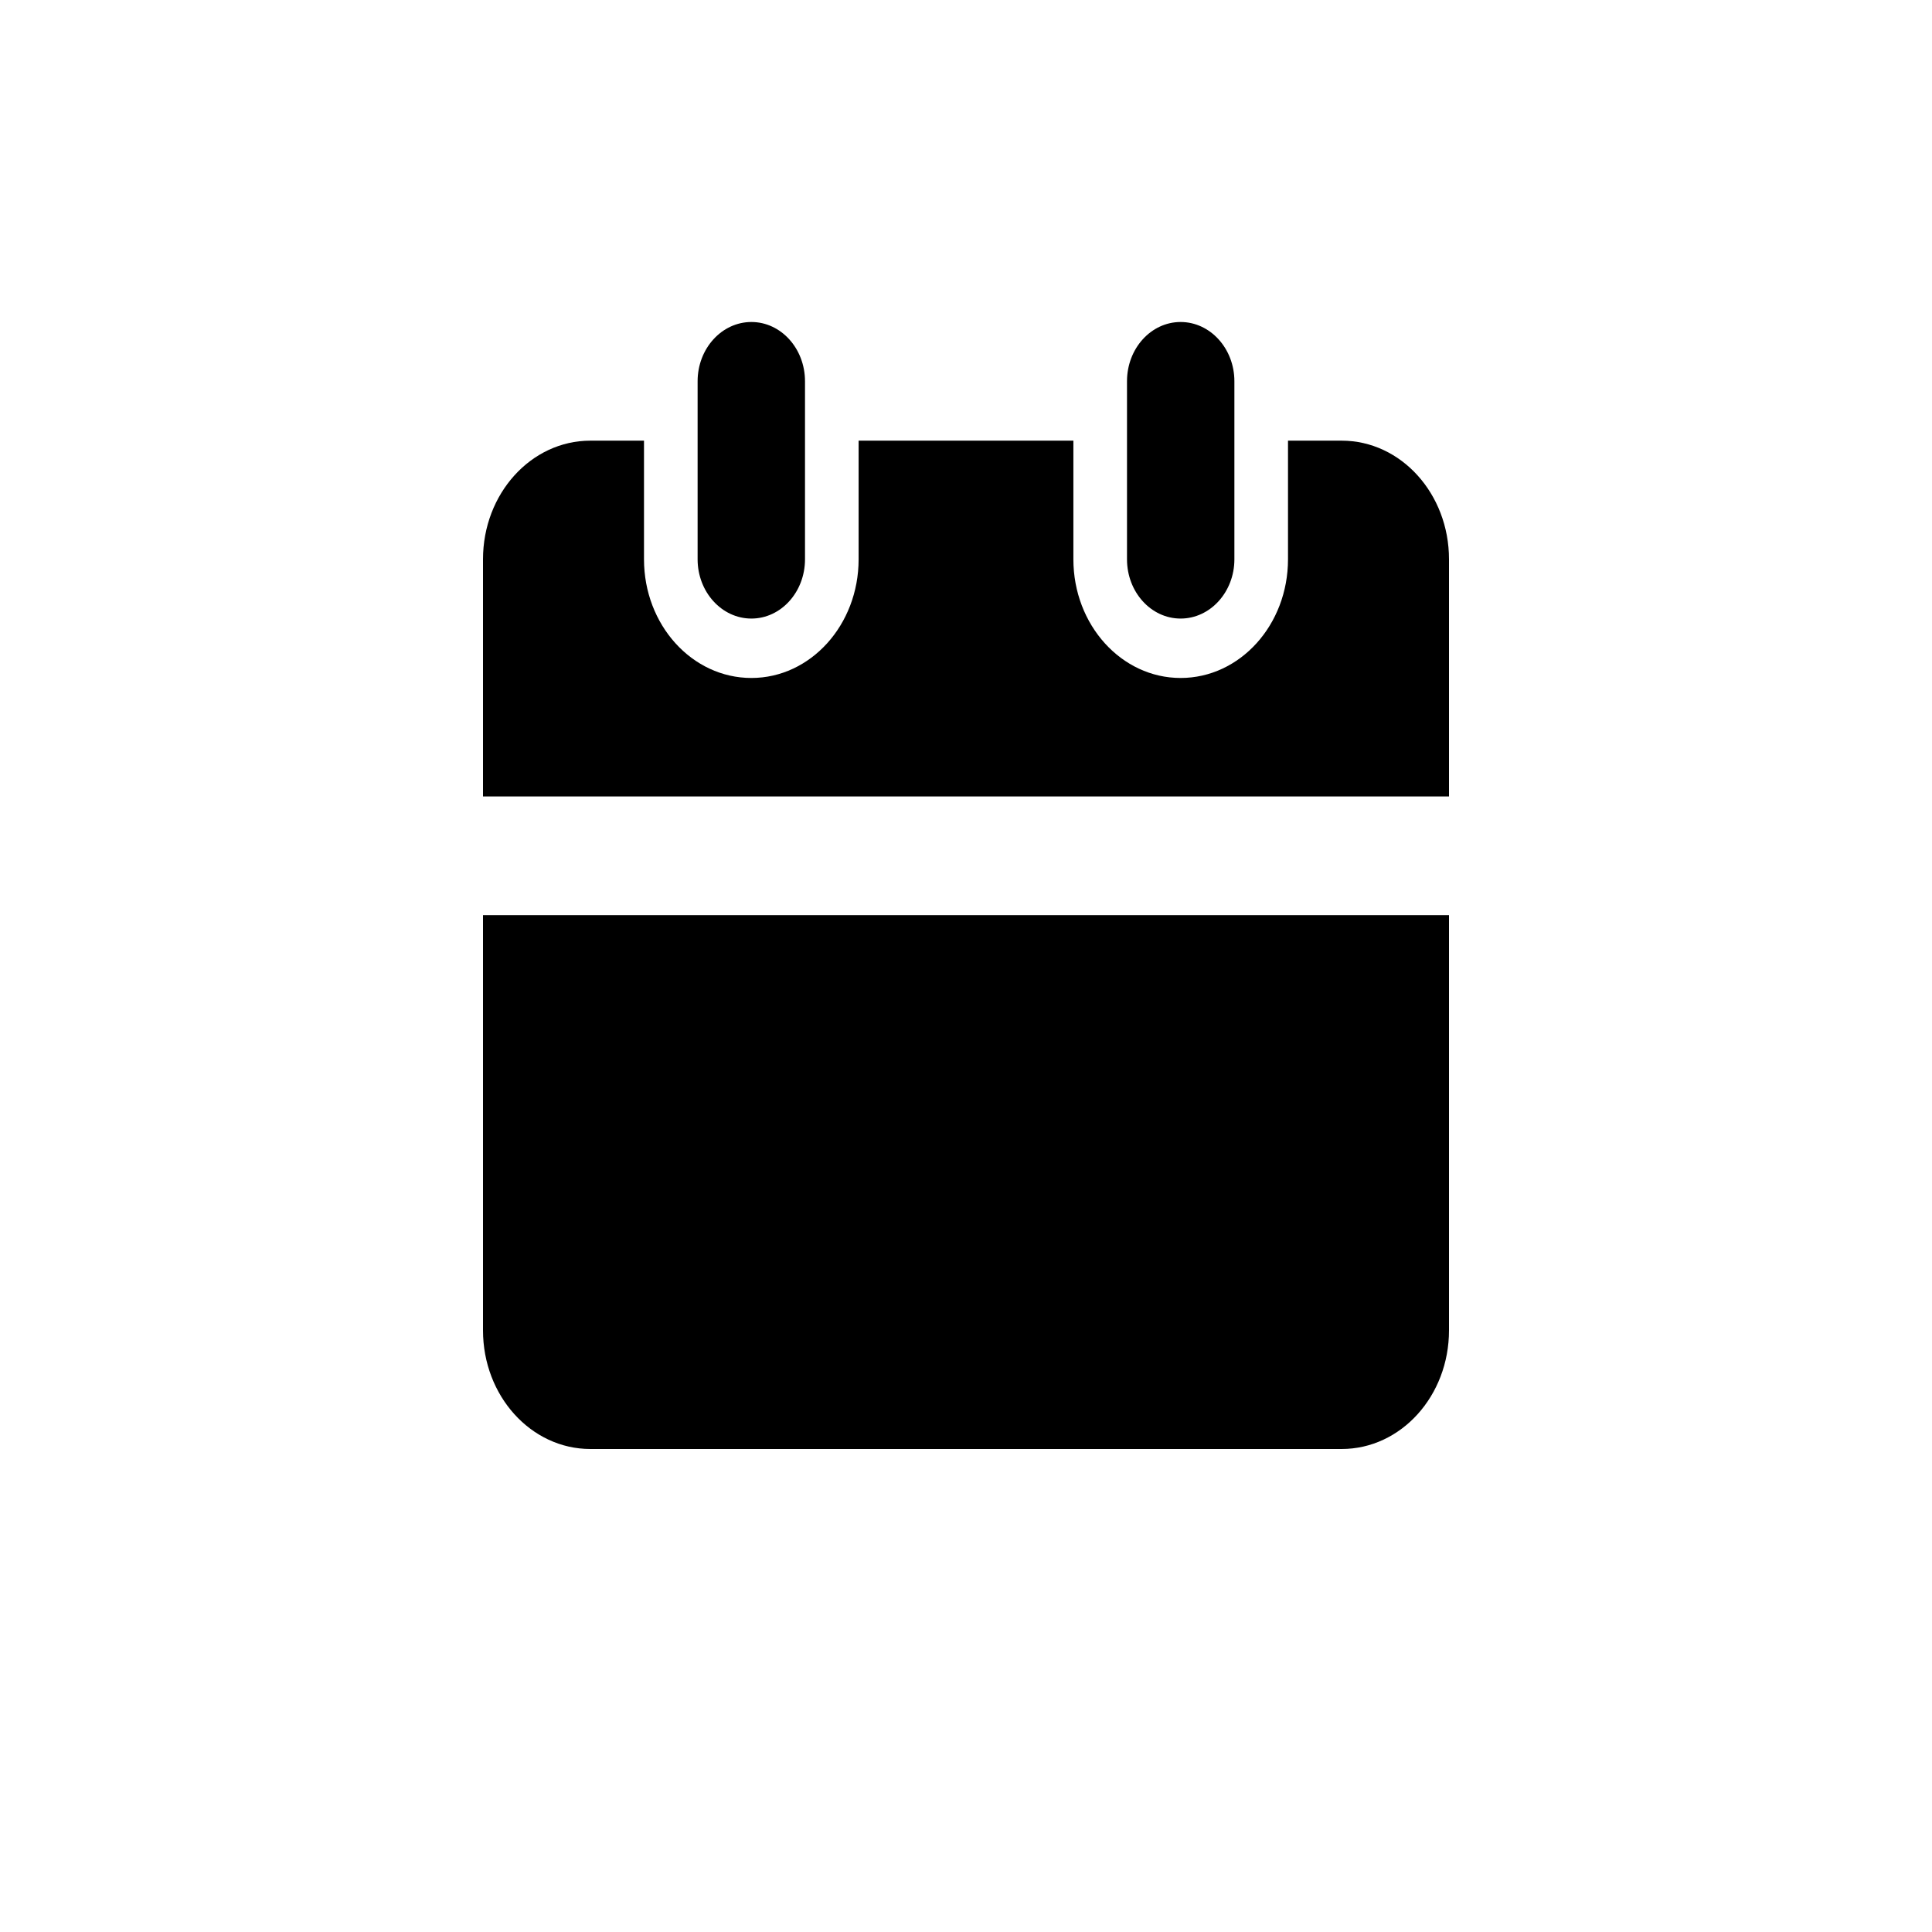 <svg width="12" height="12" viewBox="0 0 12 12"  xmlns="http://www.w3.org/2000/svg">
<path d="M4.333 2.368C4.333 2.165 4.483 2 4.667 2C4.851 2 5 2.165 5 2.368V3.474C5 3.677 4.851 3.842 4.667 3.842C4.483 3.842 4.333 3.677 4.333 3.474V2.368Z" />
<path d="M3.667 2.737C3.298 2.737 3 3.067 3 3.474V4.947H9V3.474C9 3.067 8.702 2.737 8.333 2.737H8V3.474C8 3.881 7.702 4.211 7.333 4.211C6.965 4.211 6.667 3.881 6.667 3.474V2.737H5.333V3.474C5.333 3.881 5.035 4.211 4.667 4.211C4.298 4.211 4 3.881 4 3.474V2.737H3.667Z" />
<path d="M9 5.684H3V8.263C3 8.67 3.298 9 3.667 9H8.333C8.702 9 9 8.67 9 8.263V5.684Z" />
<path d="M7.333 2C7.149 2 7 2.165 7 2.368V3.474C7 3.677 7.149 3.842 7.333 3.842C7.517 3.842 7.667 3.677 7.667 3.474V2.368C7.667 2.165 7.517 2 7.333 2Z" />
</svg>
